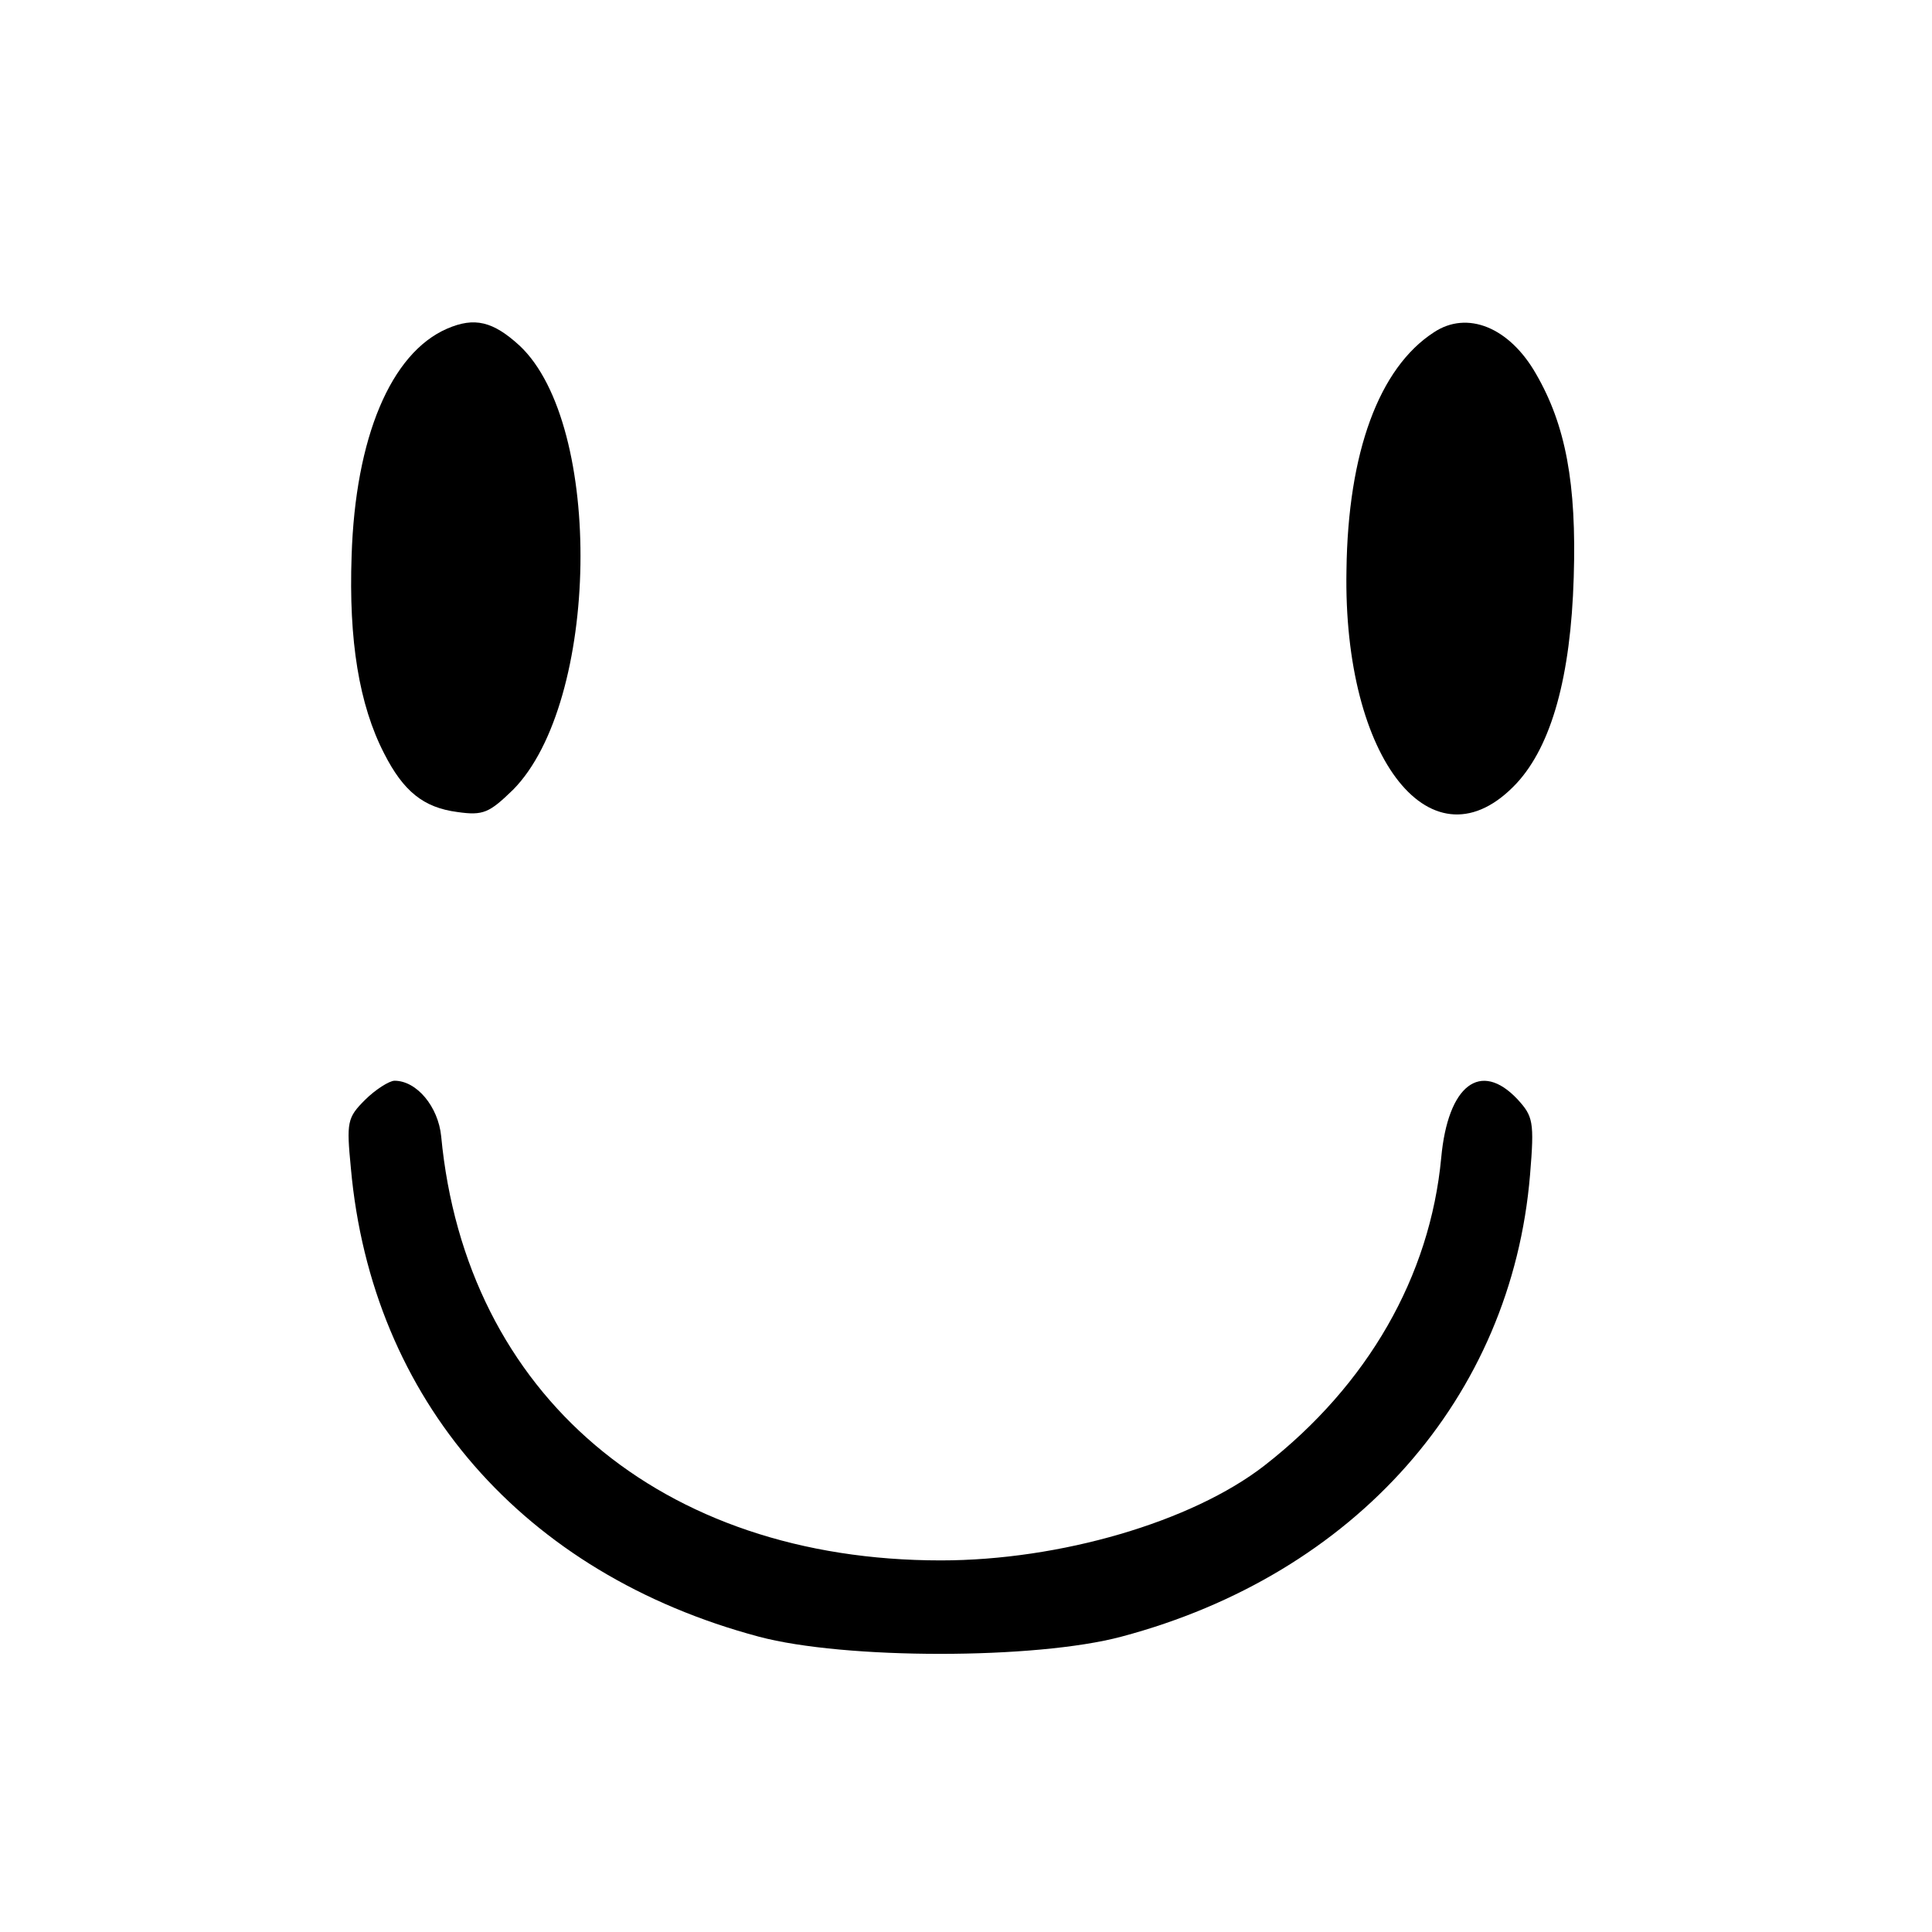 <?xml version="1.0" standalone="no"?>
<!DOCTYPE svg PUBLIC "-//W3C//DTD SVG 20010904//EN"
 "http://www.w3.org/TR/2001/REC-SVG-20010904/DTD/svg10.dtd">
<svg version="1.0" xmlns="http://www.w3.org/2000/svg"
 width="261pt" height="261pt" viewBox="0 0 261 261"
 preserveAspectRatio="xMidYMid meet">
<g transform="translate(0,261) scale(0.1,-0.1)"
fill="#000000" stroke="none">
<path d="M604 2166 c-76 -33 -124 -147 -129 -307 -4 -114 10 -201 44 -267 26
-51 53 -73 99 -79 35 -5 43 -1 75 30 117 118 123 493 9 600 -36 33 -61 39 -98
23z"/>
<path d="M1937 2161 c-74 -48 -116 -162 -118 -321 -5 -257 117 -409 230 -288
47 51 73 144 77 278 4 127 -11 206 -51 275 -36 63 -93 86 -138 56z"/>
<path d="M493 1124 c-24 -24 -25 -30 -19 -92 28 -313 233 -548 551 -633 116
-31 374 -31 490 0 316 84 527 323 552 624 6 72 4 79 -17 102 -50 53 -94 19
-103 -79 -15 -160 -99 -307 -239 -416 -98 -76 -276 -128 -437 -128 -378 0
-642 224 -675 573 -4 40 -33 75 -63 75 -7 0 -26 -12 -40 -26z"/>
</g>
</svg>
